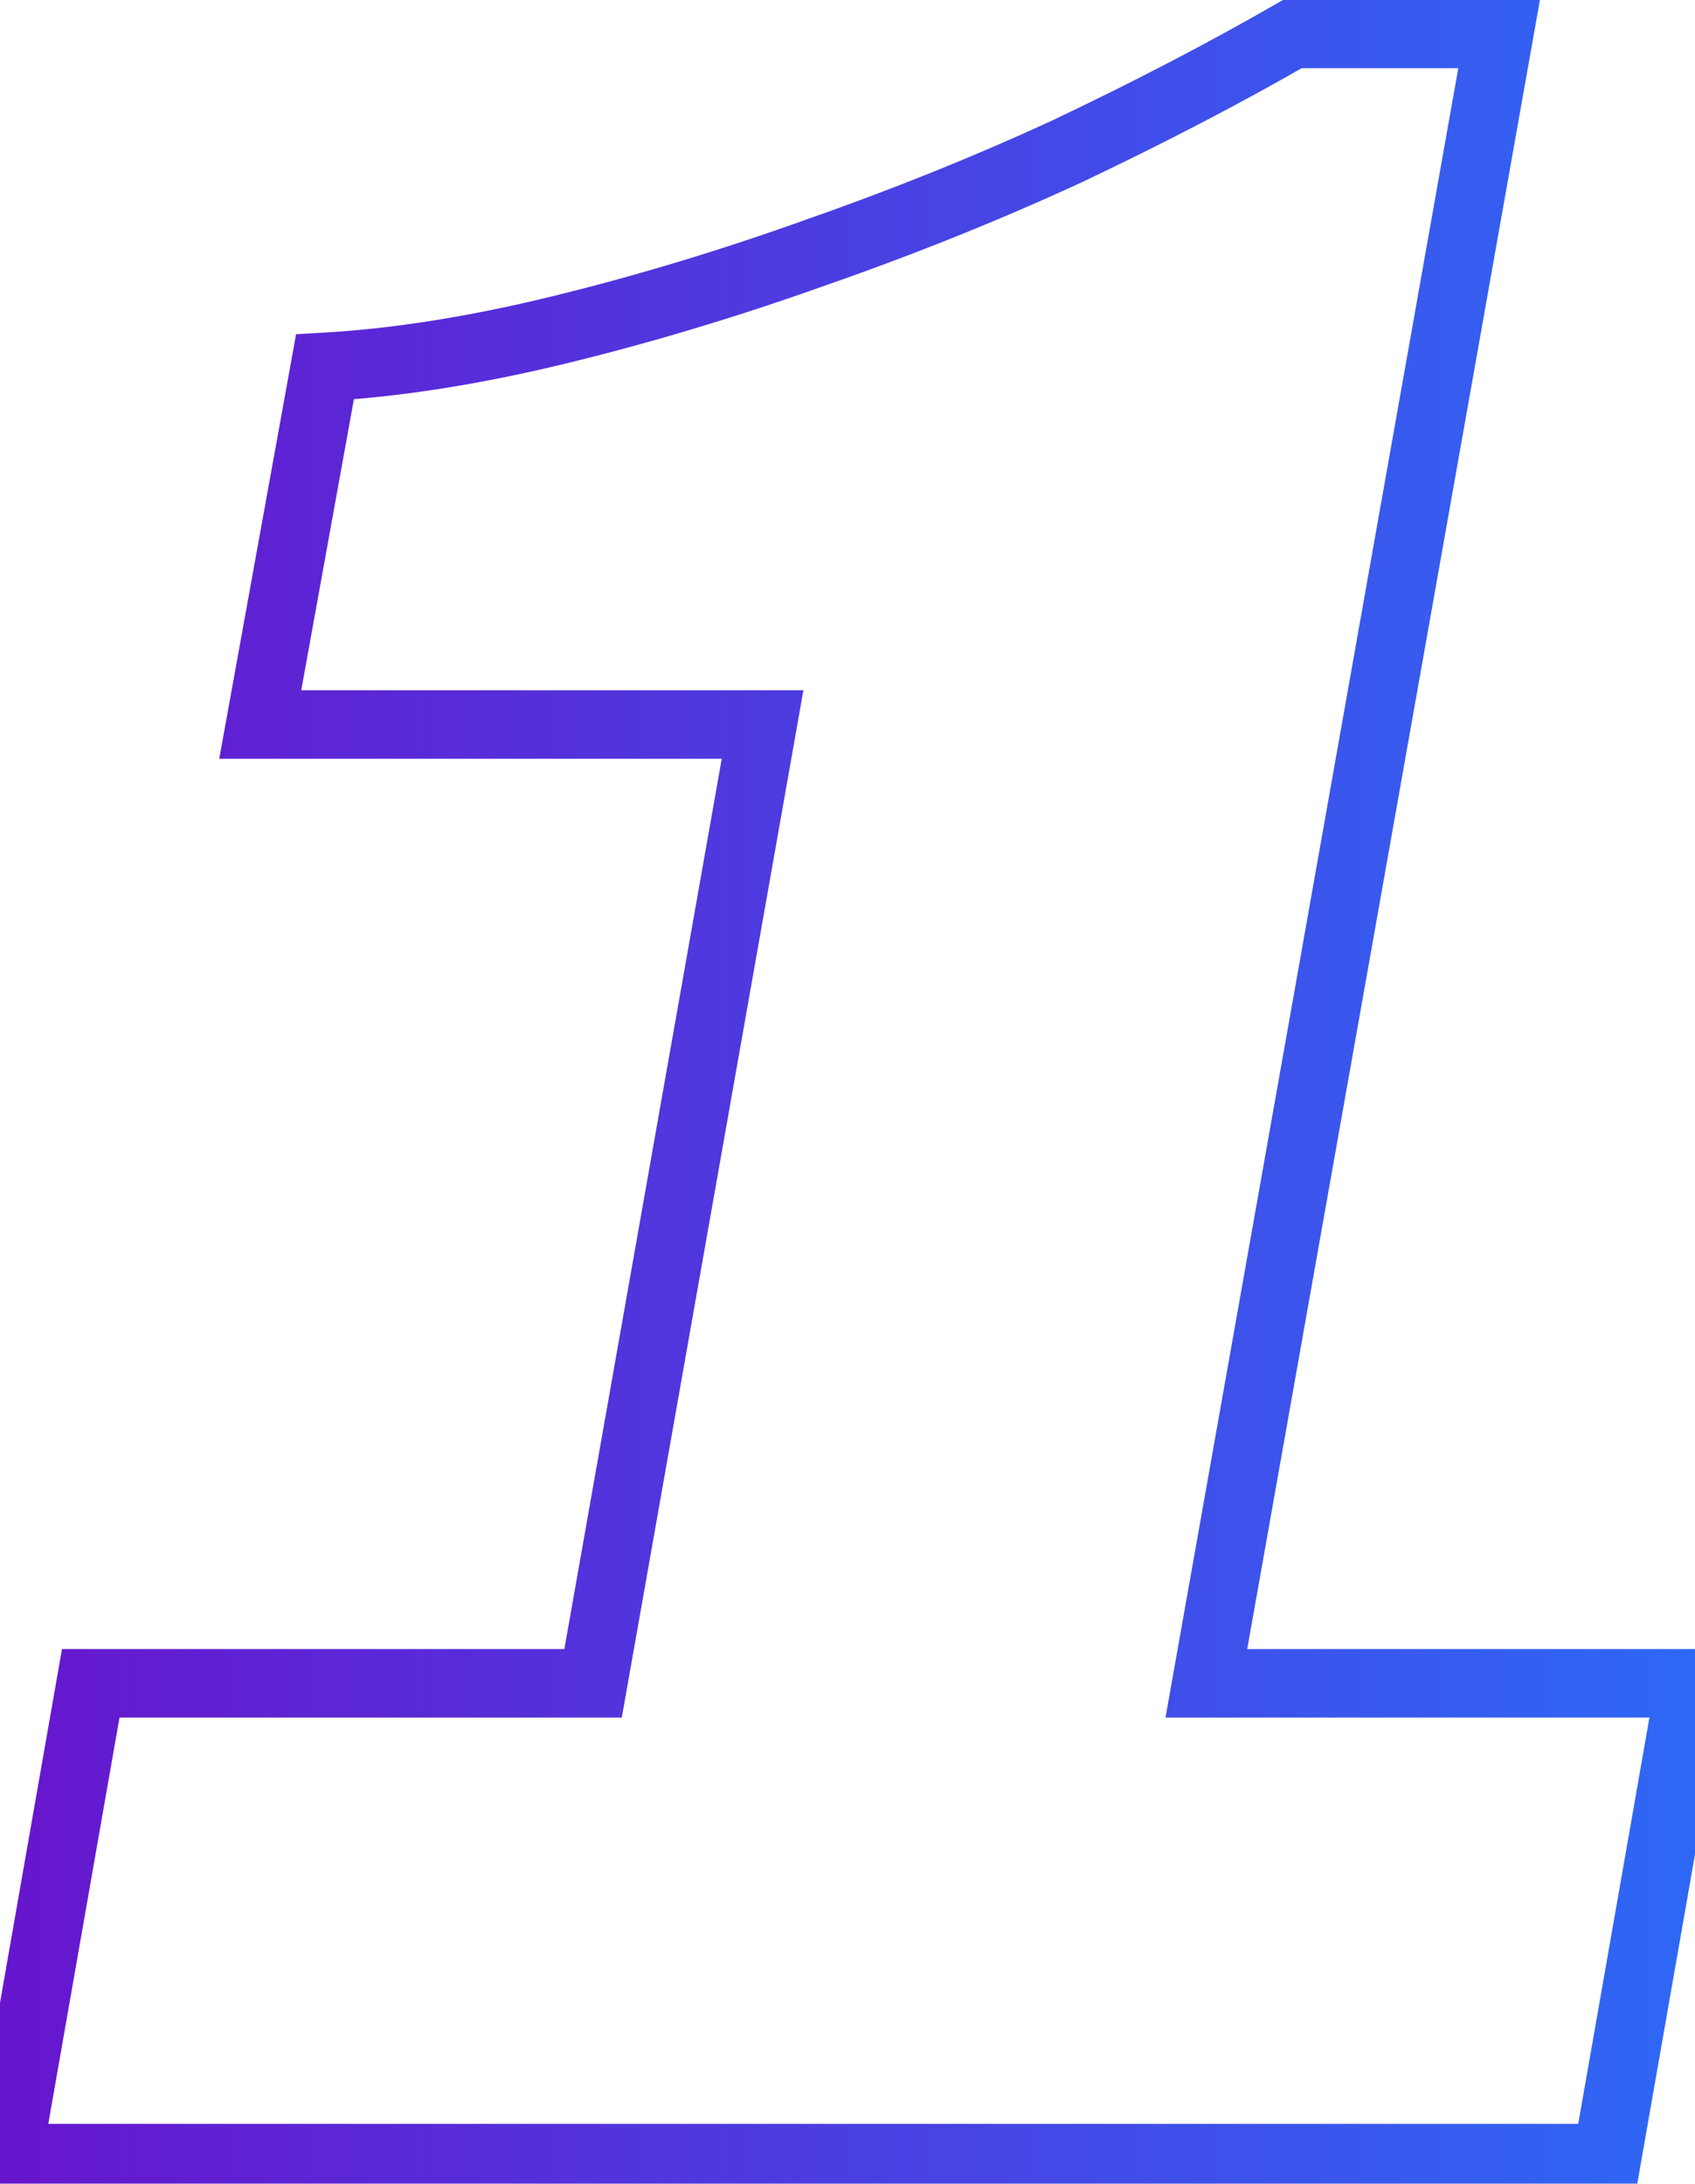<svg width="198" height="255" viewBox="0 0 198 249" fill="none" xmlns="http://www.w3.org/2000/svg">
<mask id="path-1-outside-1_121_400" maskUnits="userSpaceOnUse" x="-4" y="-4" width="207" height="257" fill="black">
<rect fill="white" x="-4" y="-4" width="207" height="257"/>
<path d="M0.88 249L10.6 193.56H69.28L89.08 81.6H30.4L37.96 39.84C46.36 39.36 55.48 37.92 65.32 35.52C75.16 33.12 85.12 30.12 95.2 26.52C105.52 22.92 115.36 18.96 124.72 14.64C134.32 10.08 143.08 5.52 151 0.96H175.12L140.92 193.56H197.44L187.72 249H0.88Z"/>
</mask>
<path d="M0.88 249L-3.06 248.309L-3.882 253H0.88V249ZM10.6 193.56V189.56H7.24L6.66 192.869L10.6 193.56ZM69.28 193.56V197.56H72.635L73.219 194.257L69.28 193.56ZM89.08 81.6L93.019 82.297L93.85 77.6H89.08V81.6ZM30.4 81.6L26.464 80.887L25.611 85.6H30.4V81.6ZM37.96 39.84L37.732 35.846L34.585 36.026L34.024 39.127L37.96 39.84ZM65.32 35.52L64.372 31.634V31.634L65.32 35.52ZM95.2 26.52L93.882 22.743L93.869 22.748L93.855 22.753L95.2 26.52ZM124.72 14.64L126.396 18.272L126.416 18.263L126.436 18.253L124.72 14.64ZM151 0.96V-3.04H149.931L149.004 -2.506L151 0.96ZM175.12 0.96L179.058 1.659L179.893 -3.04H175.12V0.96ZM140.92 193.56L136.982 192.861L136.147 197.56H140.92V193.56ZM197.44 193.56L201.38 194.251L202.202 189.56H197.44V193.56ZM187.72 249V253H191.08L191.66 249.691L187.72 249ZM4.82 249.691L14.54 194.251L6.66 192.869L-3.06 248.309L4.82 249.691ZM10.6 197.56H69.28V189.56H10.6V197.56ZM73.219 194.257L93.019 82.297L85.141 80.903L65.341 192.863L73.219 194.257ZM89.08 77.6H30.4V85.6H89.08V77.6ZM34.336 82.312L41.896 40.553L34.024 39.127L26.464 80.887L34.336 82.312ZM38.188 43.834C46.874 43.337 56.238 41.852 66.268 39.406L64.372 31.634C54.722 33.987 45.846 35.383 37.732 35.846L38.188 43.834ZM66.268 39.406C76.25 36.971 86.342 33.931 96.545 30.287L93.855 22.753C83.898 26.309 74.07 29.268 64.372 31.634L66.268 39.406ZM96.517 30.297C106.952 26.657 116.912 22.649 126.396 18.272L123.044 11.008C113.808 15.271 104.088 19.183 93.882 22.743L96.517 30.297ZM126.436 18.253C136.116 13.655 144.971 9.047 152.996 4.426L149.004 -2.506C141.189 1.993 132.524 6.505 123.004 11.027L126.436 18.253ZM151 4.96H175.12V-3.04H151V4.96ZM171.182 0.261L136.982 192.861L144.858 194.259L179.058 1.659L171.182 0.261ZM140.92 197.56H197.44V189.56H140.92V197.56ZM193.5 192.869L183.78 248.309L191.66 249.691L201.38 194.251L193.5 192.869ZM187.72 245H0.88V253H187.72V245Z" fill="url(#paint0_linear_121_400)" mask="url(#path-1-outside-1_121_400)"/>
<defs>
<linearGradient id="paint0_linear_121_400" x1="-11" y1="129" x2="230" y2="129" gradientUnits="userSpaceOnUse">
<stop stop-color="#6A11CB"/>
<stop offset="1" stop-color="#2575FC"/>
</linearGradient>
</defs>
</svg>
